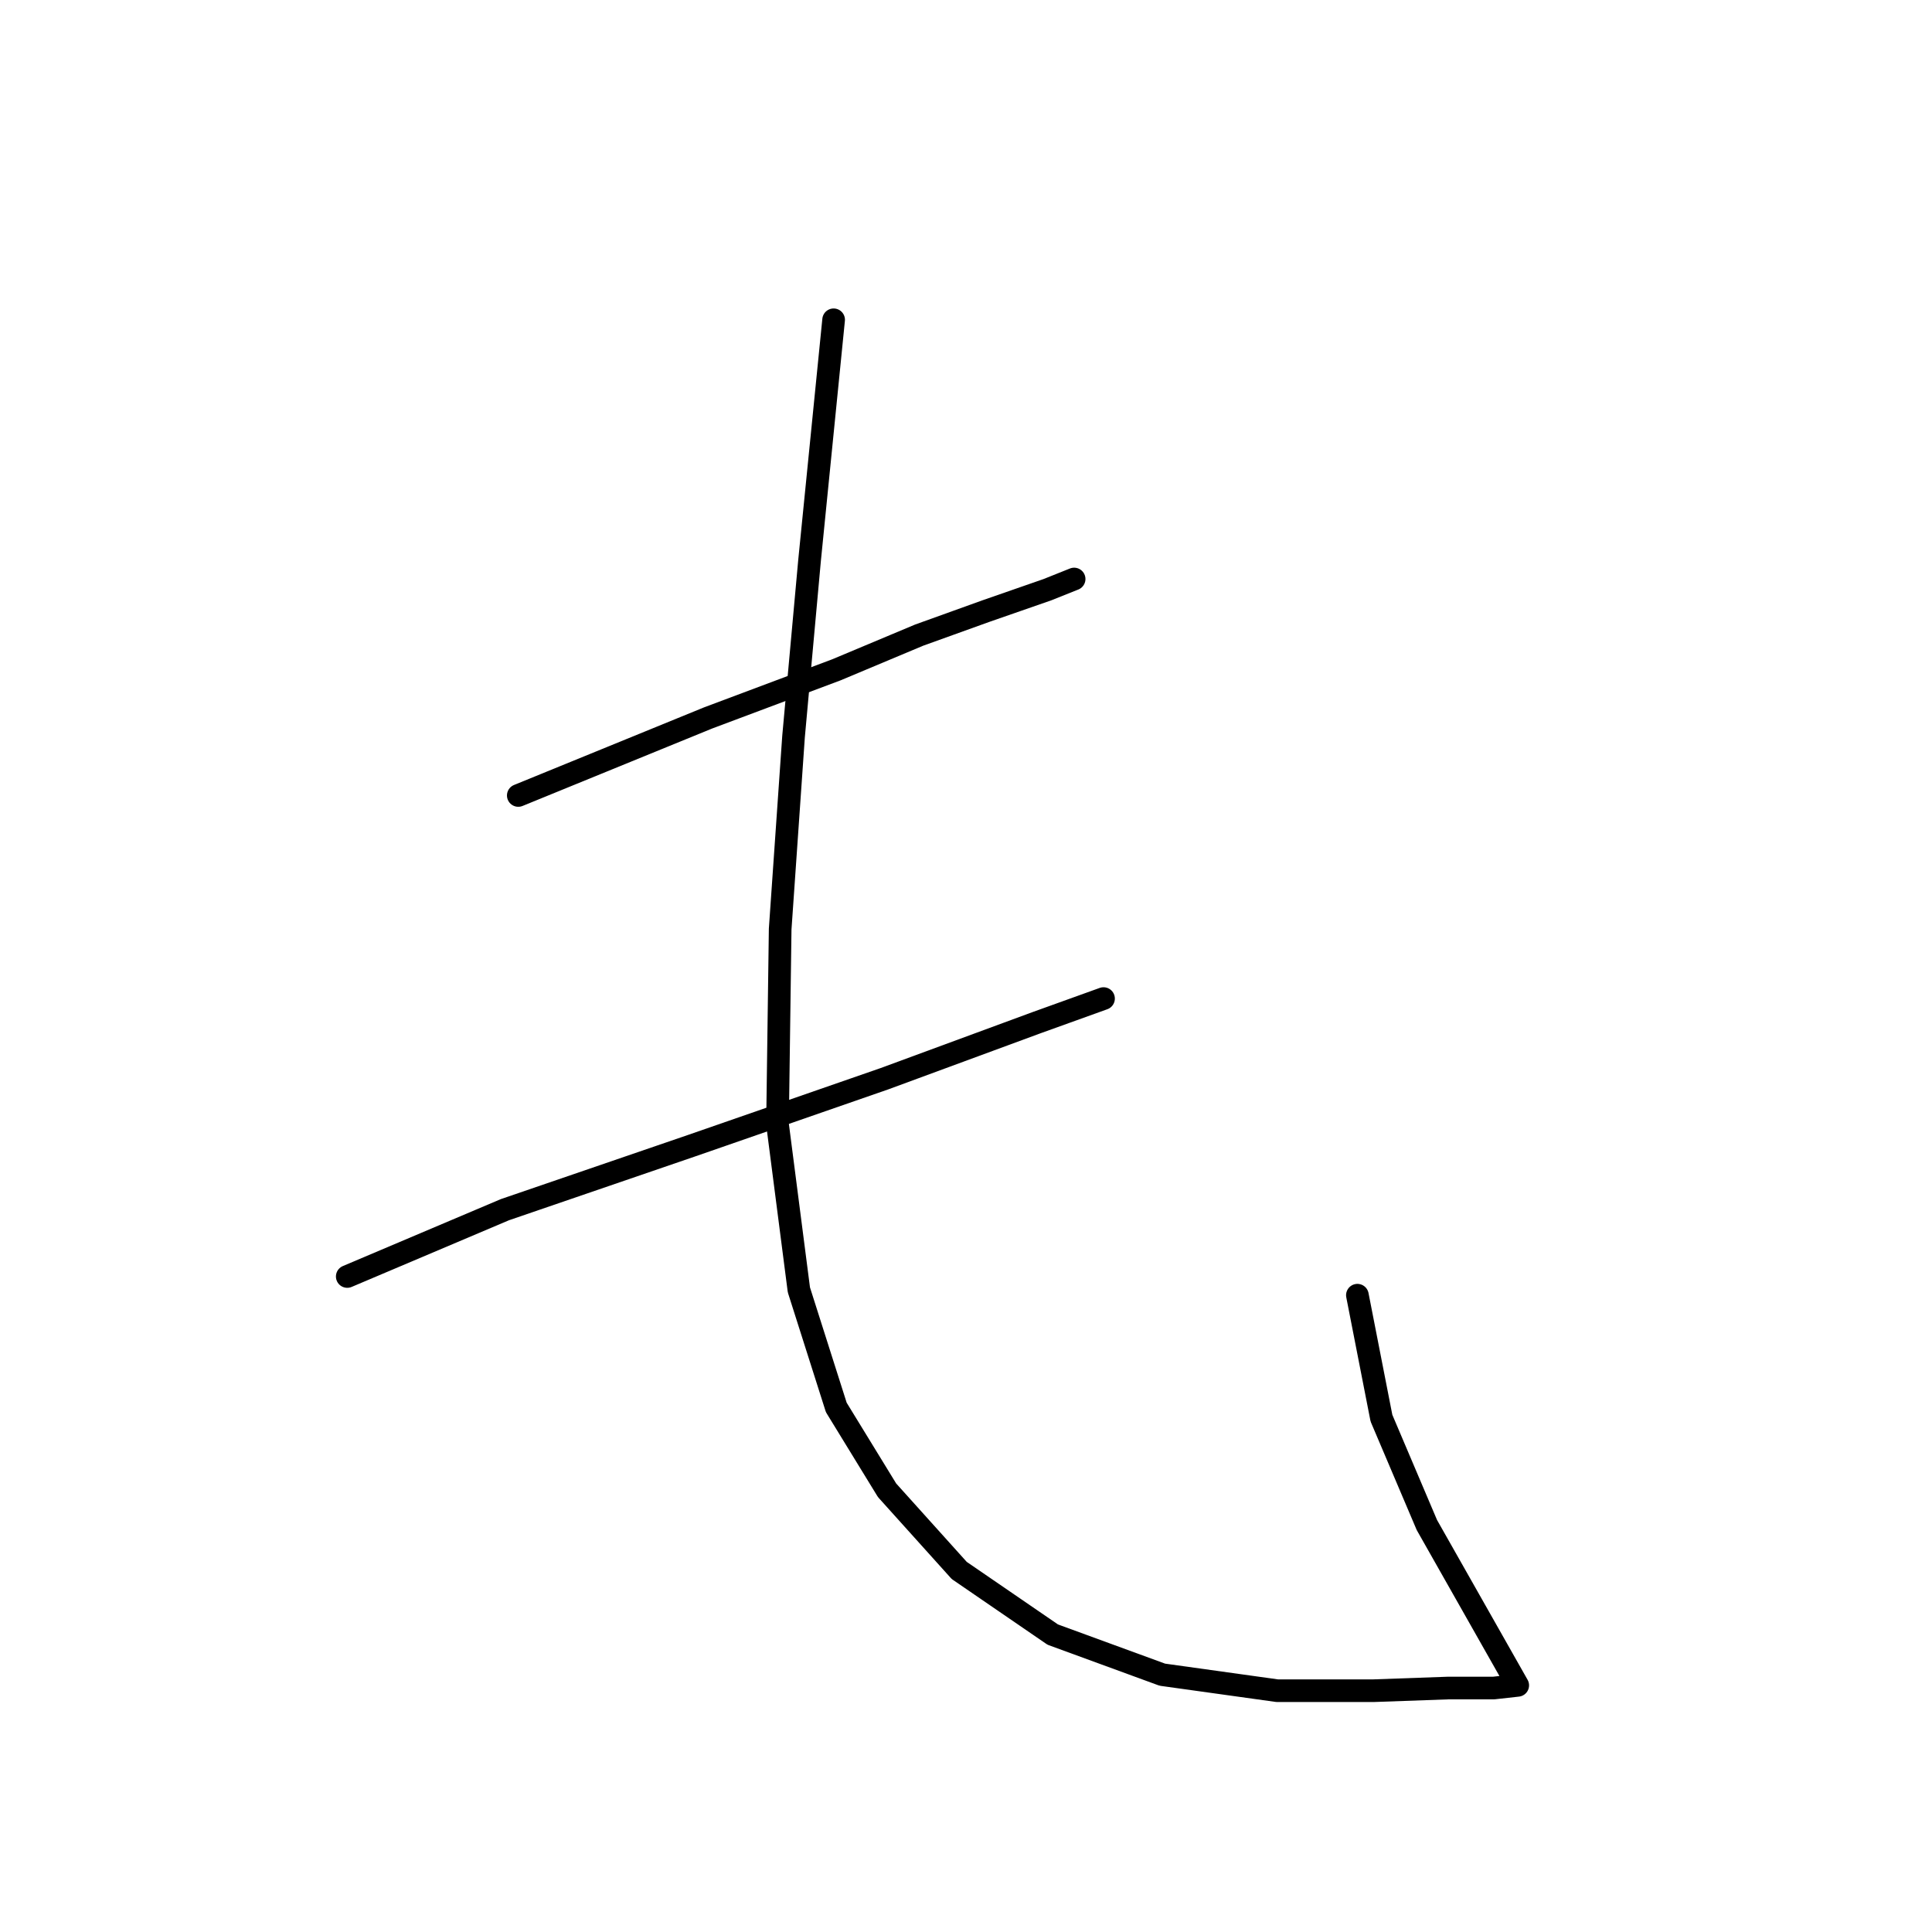<?xml version="1.0" standalone="no"?>
    <svg width="256" height="256" xmlns="http://www.w3.org/2000/svg" version="1.1">
    <polyline stroke="black" stroke-width="3" stroke-linecap="round" fill="transparent" stroke-linejoin="round" points="68.675 105.404 93.816 95.135 110.813 88.761 121.79 84.158 130.643 80.971 138.787 78.138 142.328 76.722 142.328 76.722 " />
        <polyline stroke="black" stroke-width="3" stroke-linecap="round" fill="transparent" stroke-linejoin="round" points="46.013 169.142 66.905 160.289 91.692 151.791 117.187 142.939 137.37 135.503 146.223 132.316 146.223 132.316 " />
        <polyline stroke="black" stroke-width="3" stroke-linecap="round" fill="transparent" stroke-linejoin="round" points="110.459 42.374 107.272 74.243 105.147 97.614 103.377 123.109 103.023 148.958 105.856 170.912 110.813 186.493 117.541 197.47 127.102 208.093 139.495 216.591 154.013 221.903 169.239 224.027 181.987 224.027 191.902 223.673 197.922 223.673 201.108 223.319 195.089 212.696 189.069 202.073 183.049 187.909 179.862 171.621 179.862 171.621 " />
        </svg>